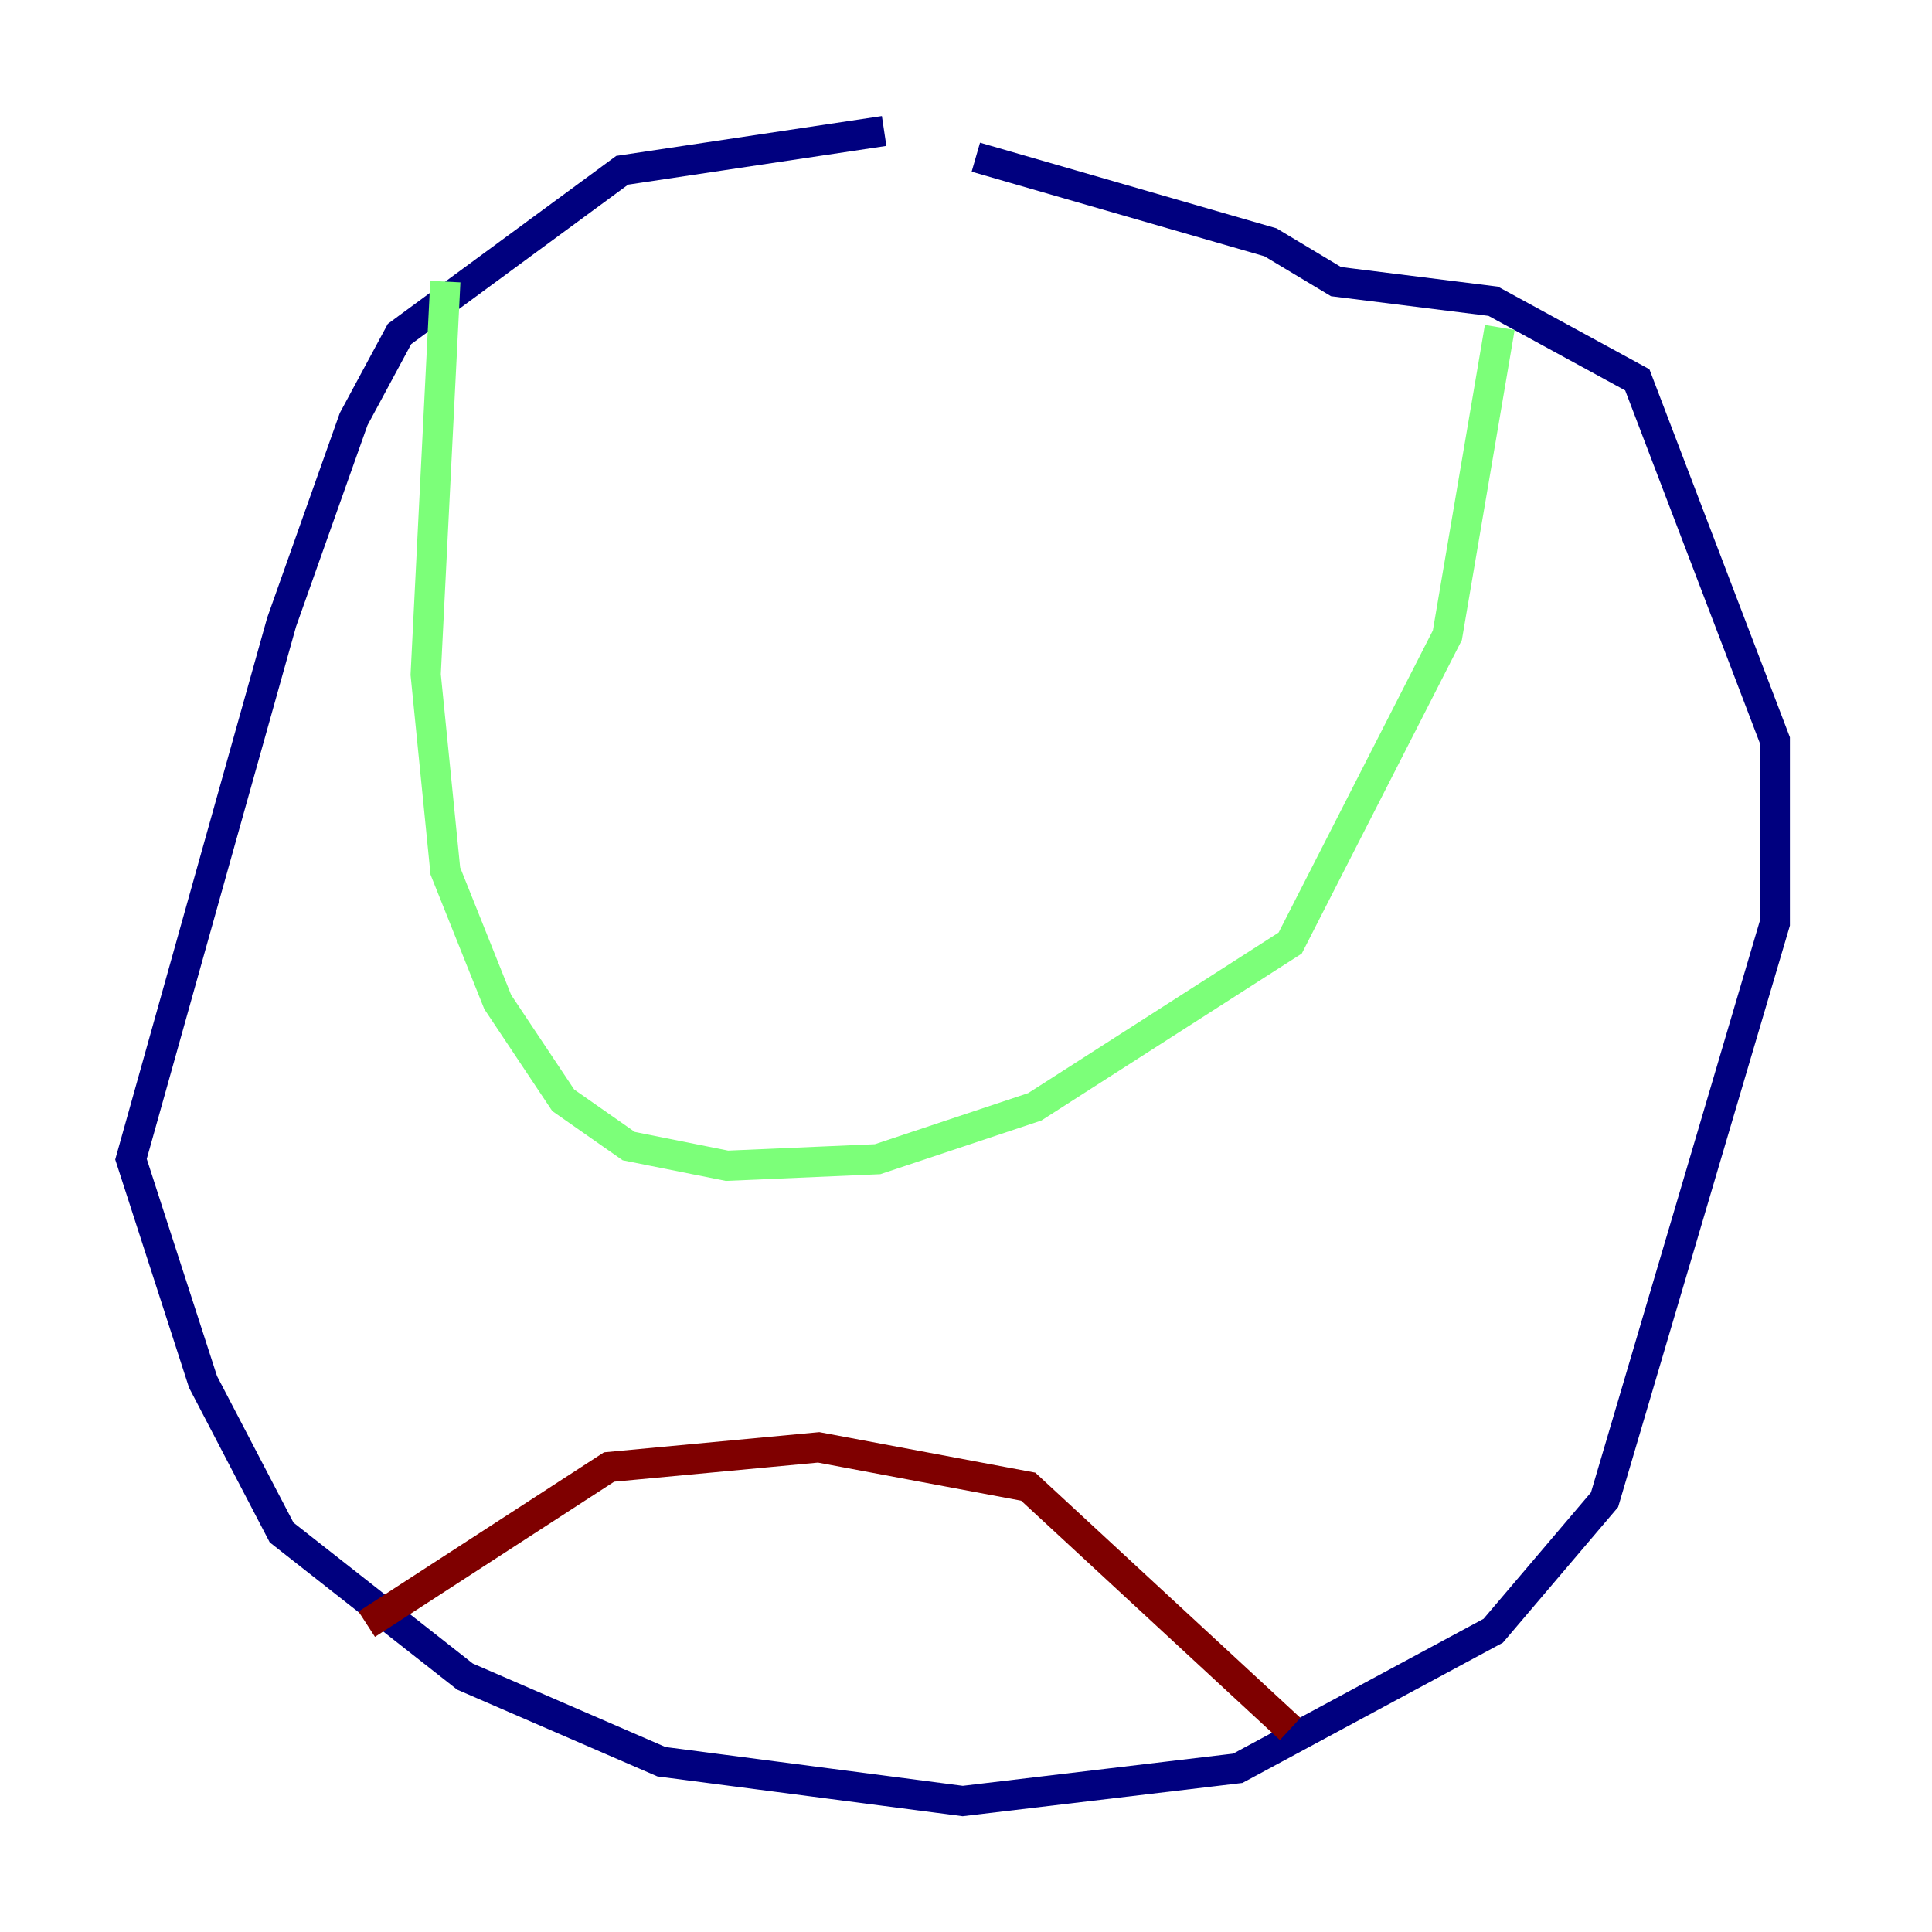 <?xml version="1.0" encoding="utf-8" ?>
<svg baseProfile="tiny" height="128" version="1.2" viewBox="0,0,128,128" width="128" xmlns="http://www.w3.org/2000/svg" xmlns:ev="http://www.w3.org/2001/xml-events" xmlns:xlink="http://www.w3.org/1999/xlink"><defs /><polyline fill="none" points="58.576,8.678 41.22,11.281 26.468,22.129 23.43,27.77 18.658,41.22 8.678,76.8 13.451,91.552 18.658,101.532 30.807,111.078 43.824,116.719 63.783,119.322 82.007,117.153 98.929,108.041 106.305,99.363 117.586,61.18 117.586,49.031 108.475,25.166 98.929,19.959 88.515,18.658 84.176,16.054 64.651,10.414" stroke="#00007f" stroke-width="2" /><polyline fill="none" points="29.505,18.658 28.203,44.691 29.505,57.709 32.976,66.386 37.315,72.895 41.654,75.932 48.163,77.234 58.142,76.8 68.556,73.329 85.478,62.481 95.891,42.088 99.363,21.695" stroke="#7cff79" stroke-width="2" /><polyline fill="none" points="24.298,107.607 40.352,97.193 54.237,95.891 68.122,98.495 85.478,114.549" stroke="#7f0000" stroke-width="2" /></svg>
